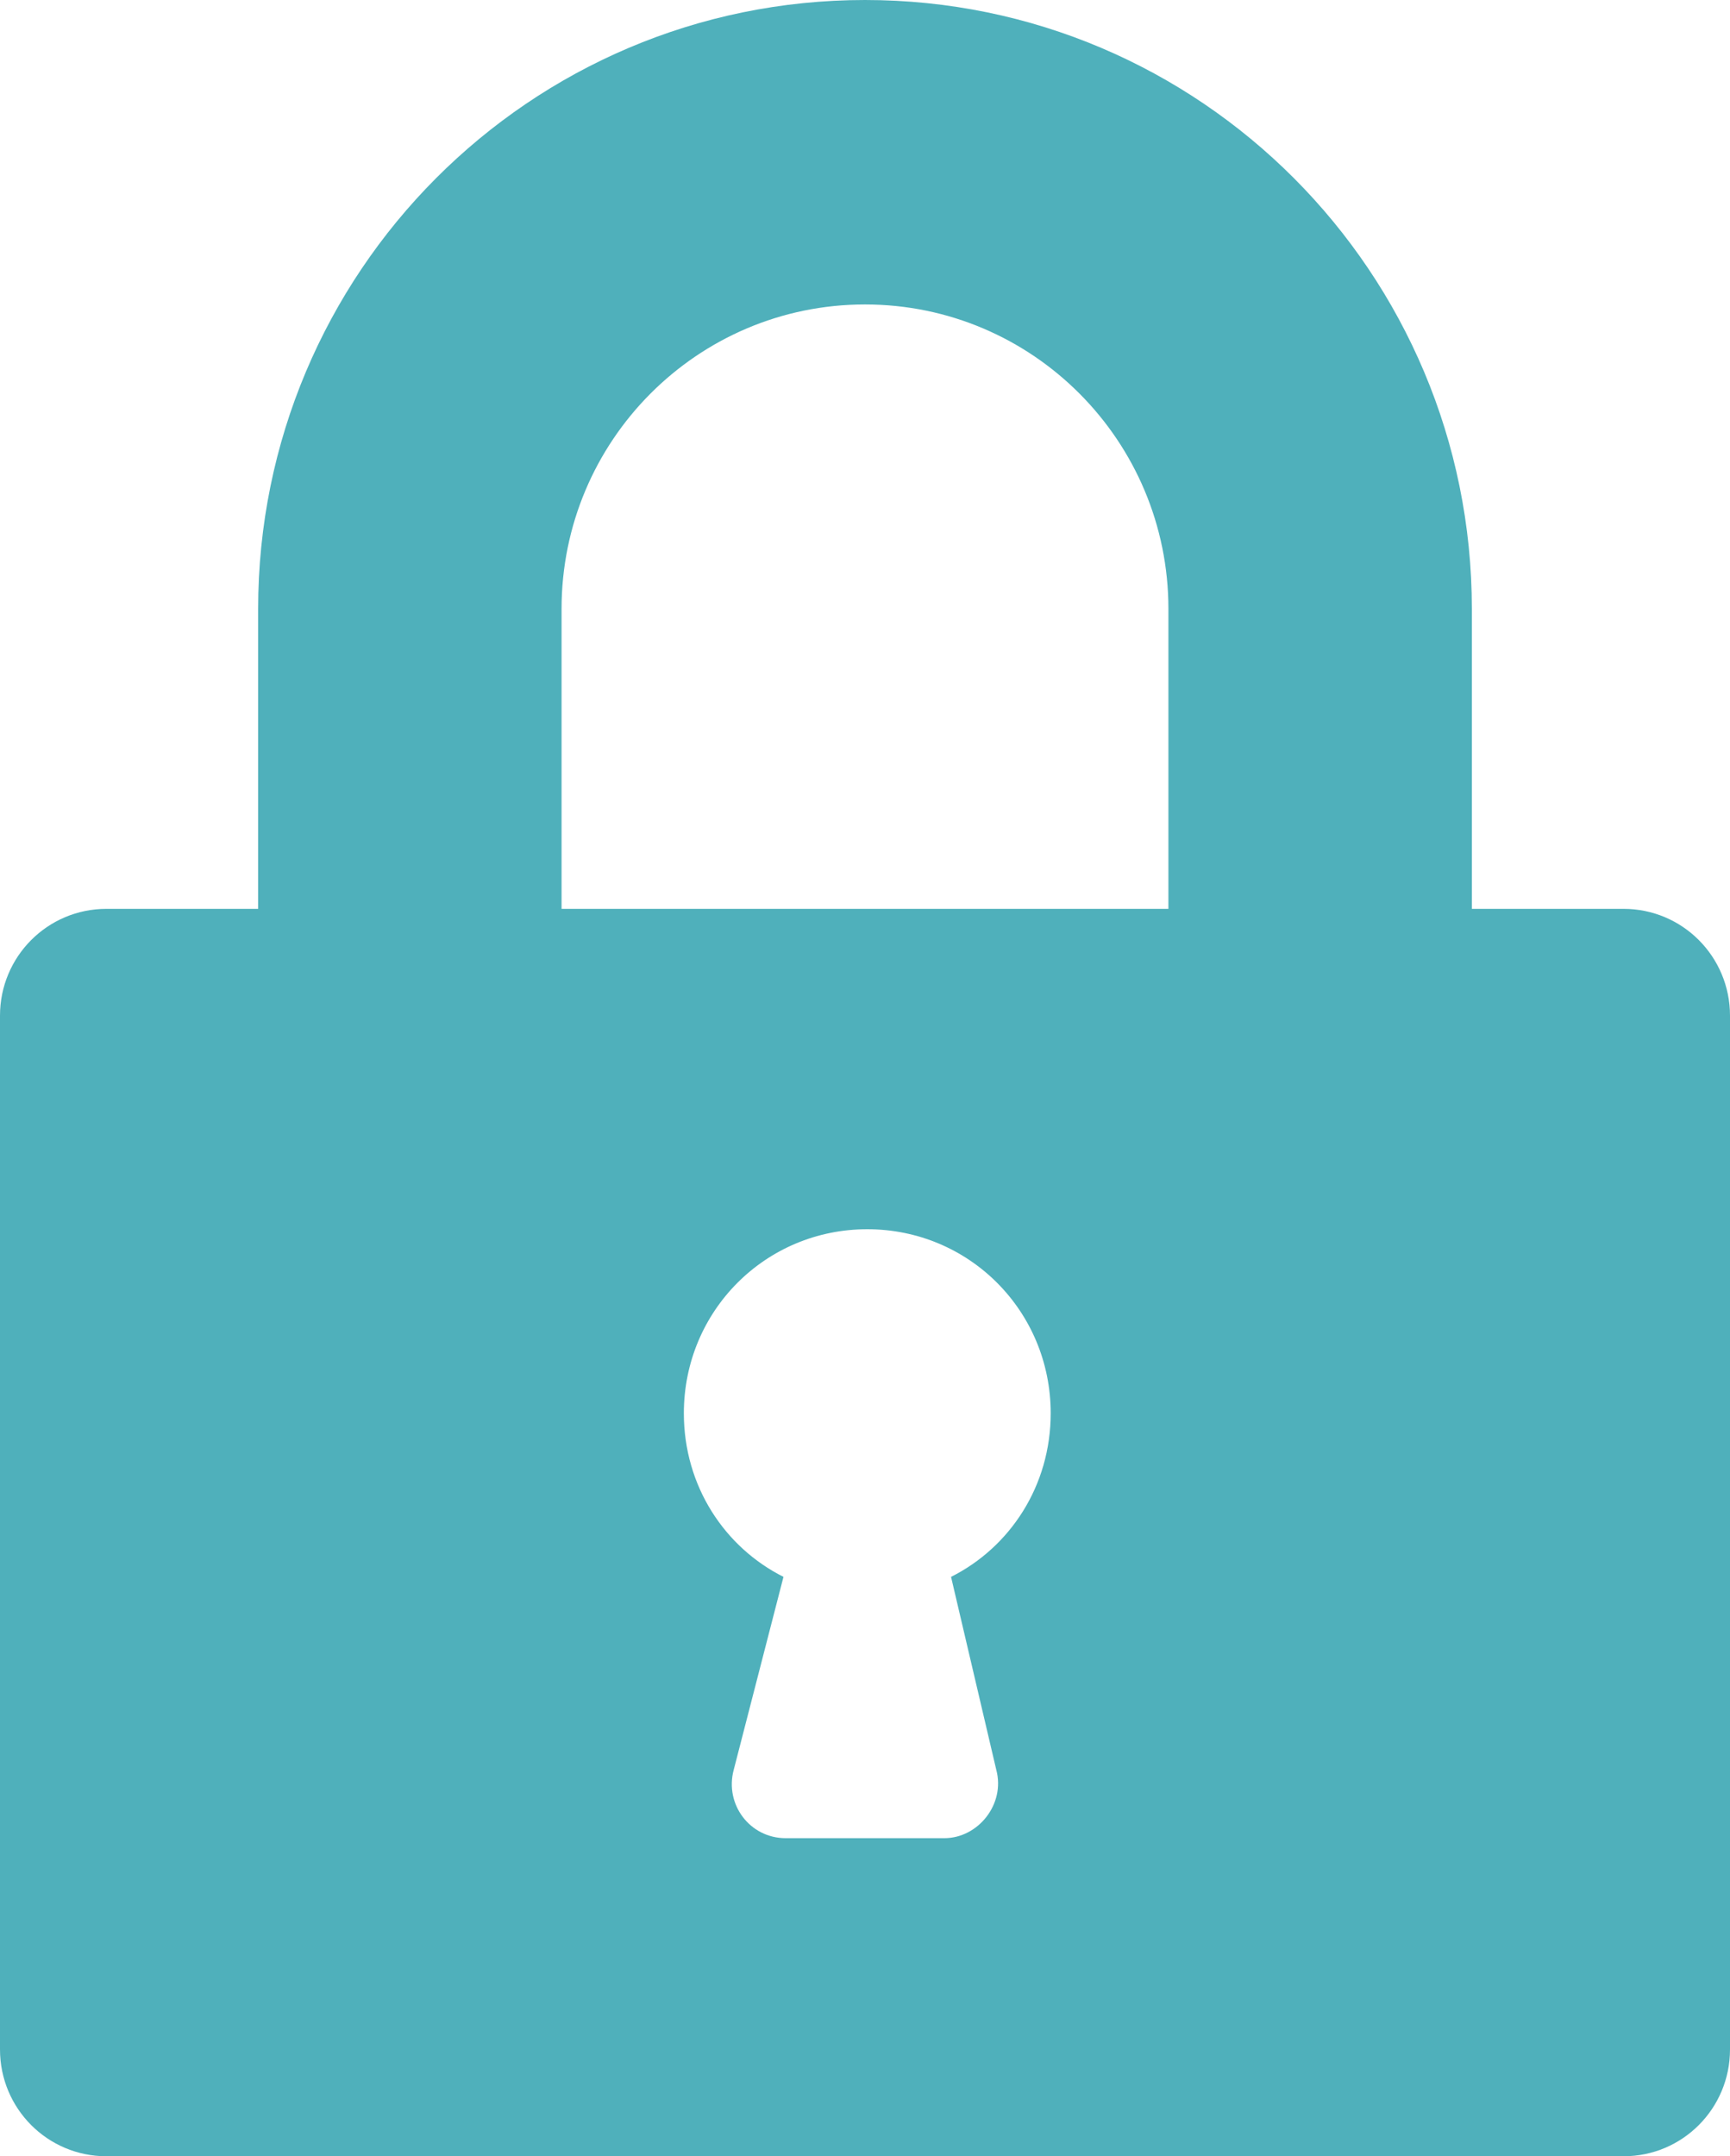 <svg width="65" height="81" viewBox="0 0 65 81" fill="none" xmlns="http://www.w3.org/2000/svg">
<path d="M9.699 22.875V34.141H3.999C1.787 34.141 0 35.934 0 38.153V76.988C0 79.208 1.787 81 3.999 81H61.001C63.213 81 65 79.208 65 76.988V38.153C65 35.934 63.213 34.141 61.001 34.141H55.301V22.875C55.301 10.242 45.092 0 32.5 0C19.908 0 9.699 10.242 9.699 22.875ZM37.434 66.49C37.775 67.77 36.754 69.051 35.478 69.051H29.522C28.161 69.051 27.225 67.77 27.566 66.49L29.437 59.235C27.225 58.125 25.694 55.821 25.694 53.09C25.694 49.249 28.757 46.176 32.585 46.176C36.414 46.176 39.477 49.249 39.477 53.09C39.477 55.821 37.945 58.126 35.733 59.235L37.434 66.49ZM43.9 22.875V34.141H21.099V22.875C21.099 16.558 26.204 11.437 32.5 11.437C38.796 11.437 43.9 16.558 43.9 22.875Z" fill="#4FB0BB"/>
</svg>
